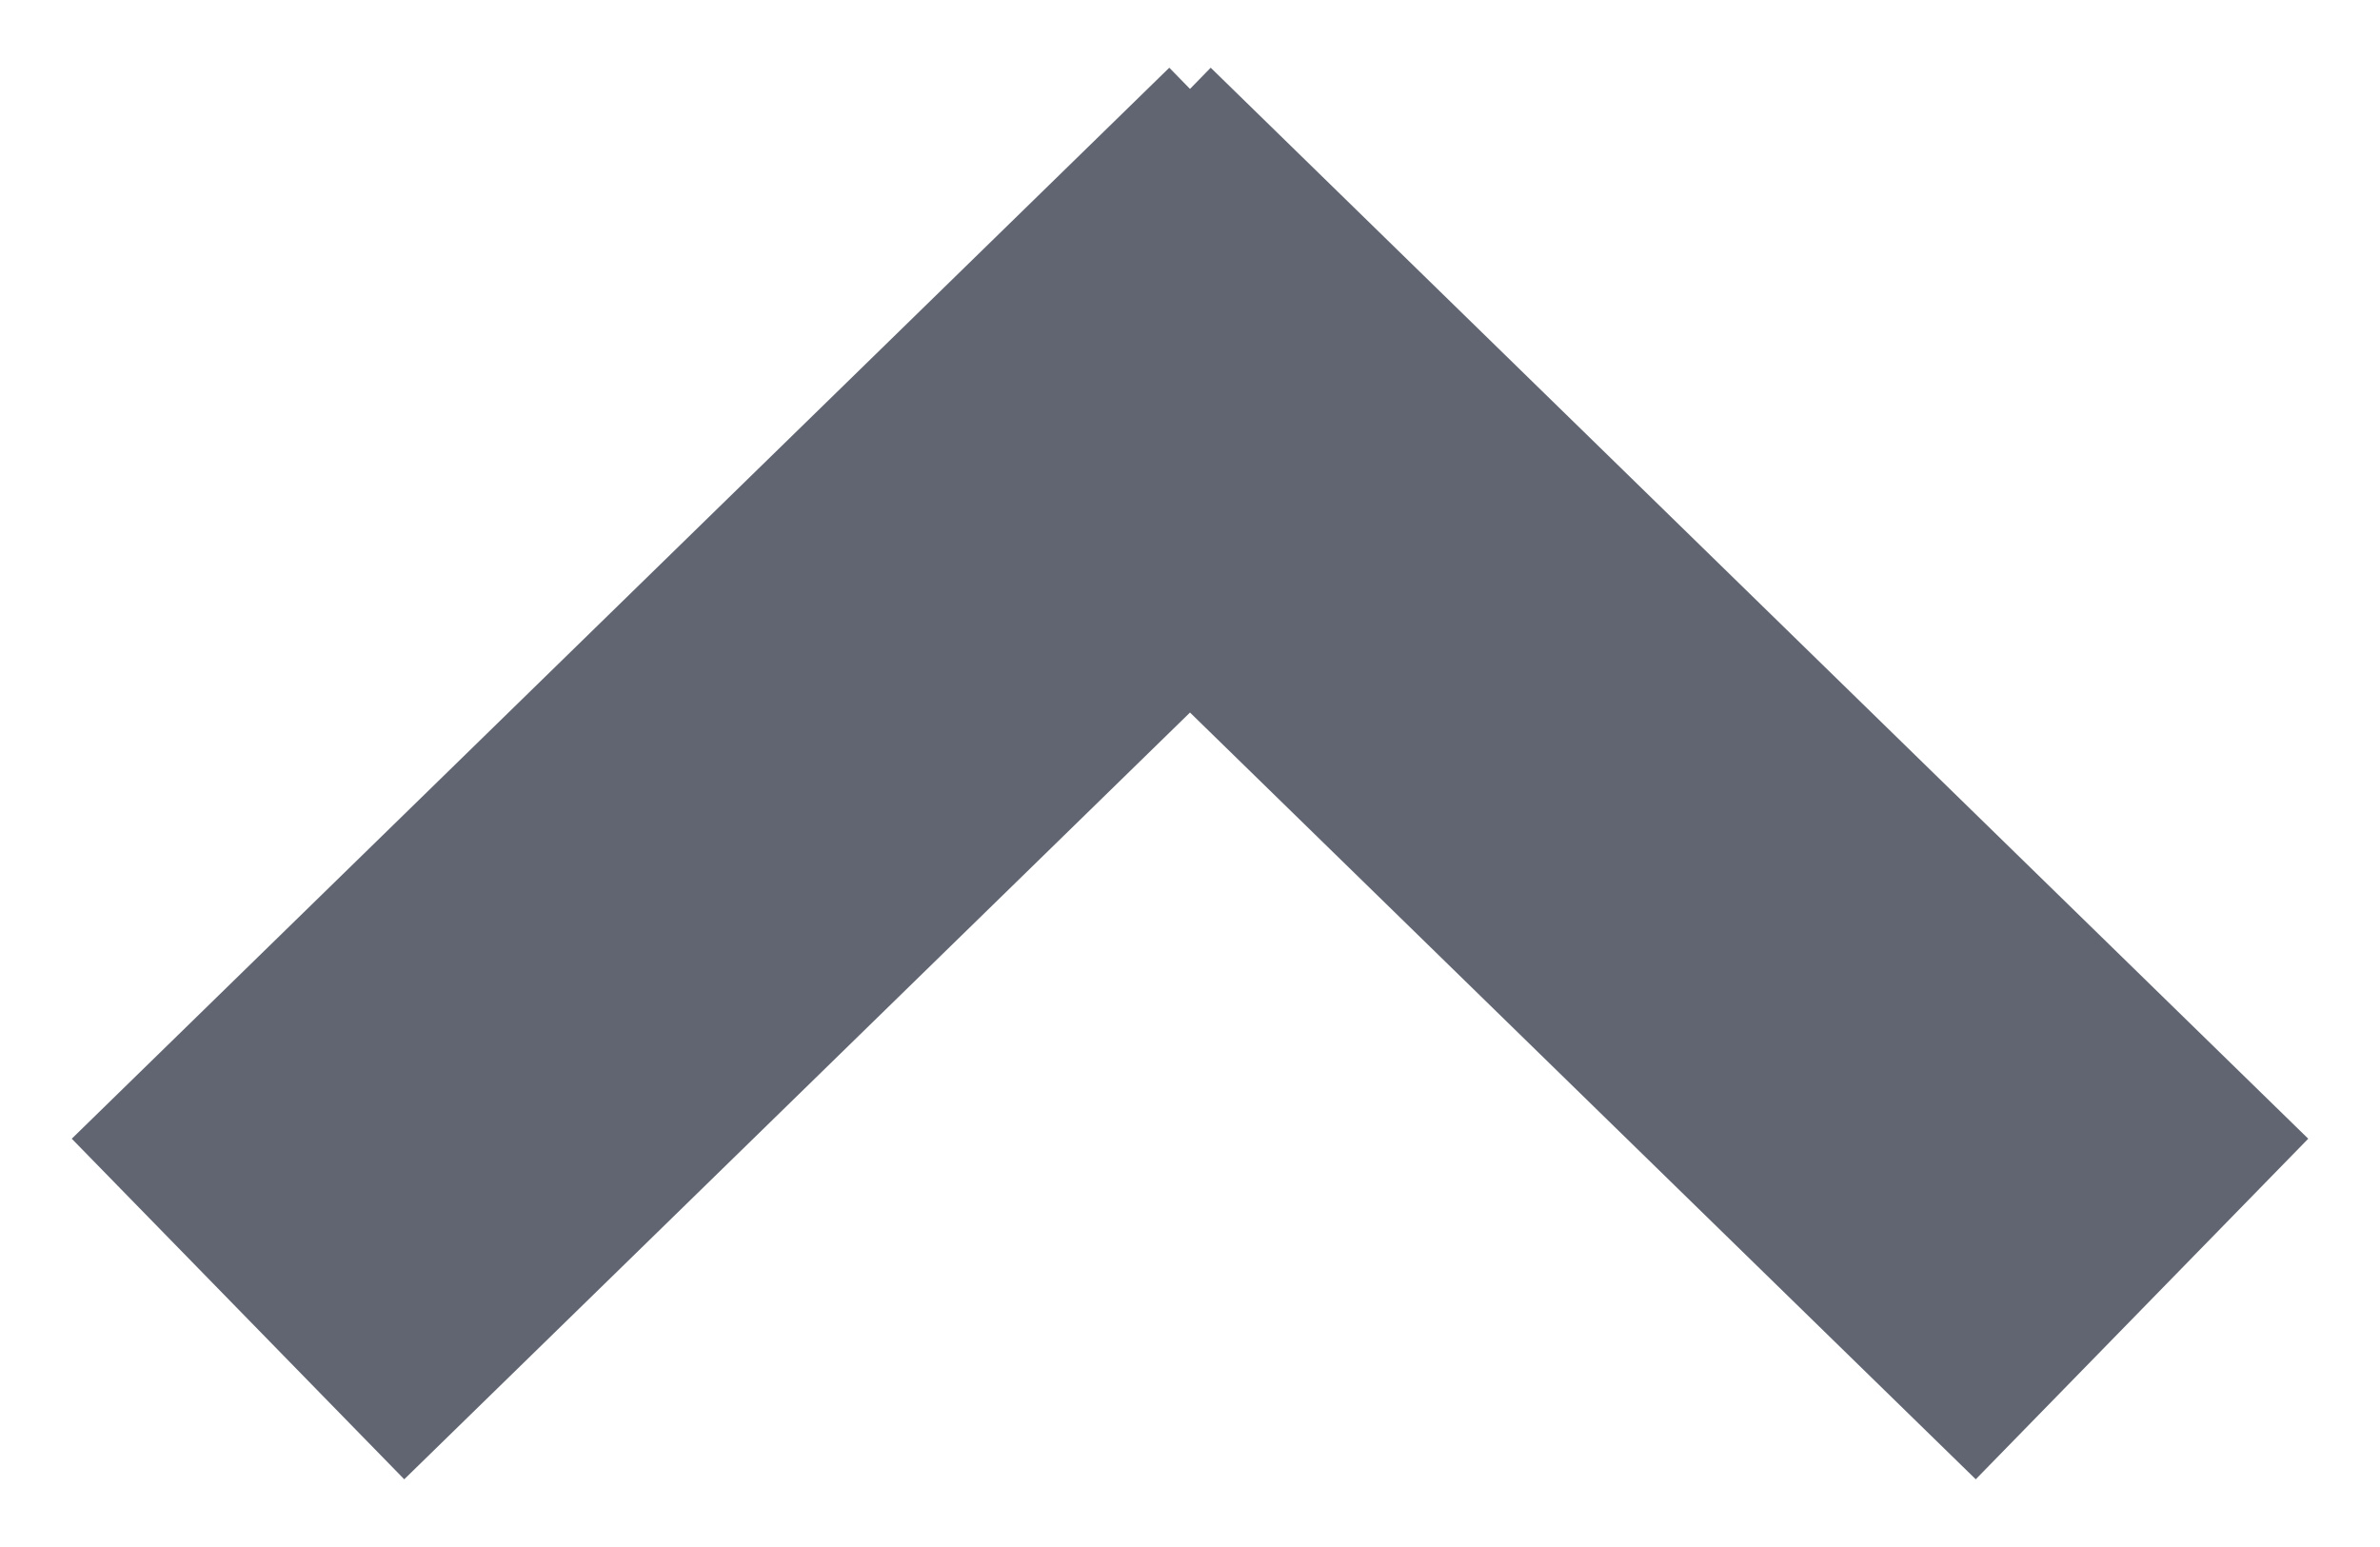 <svg width="20" height="13" viewBox="0 0 20 13" fill="none" xmlns="http://www.w3.org/2000/svg">
<path d="M19.397 9.569L10.174 0.569L7.38 3.431L16.603 12.431L19.397 9.569ZM3.397 12.431L12.62 3.431L9.826 0.569L0.603 9.569L3.397 12.431Z" fill="#606571"/>
</svg>

